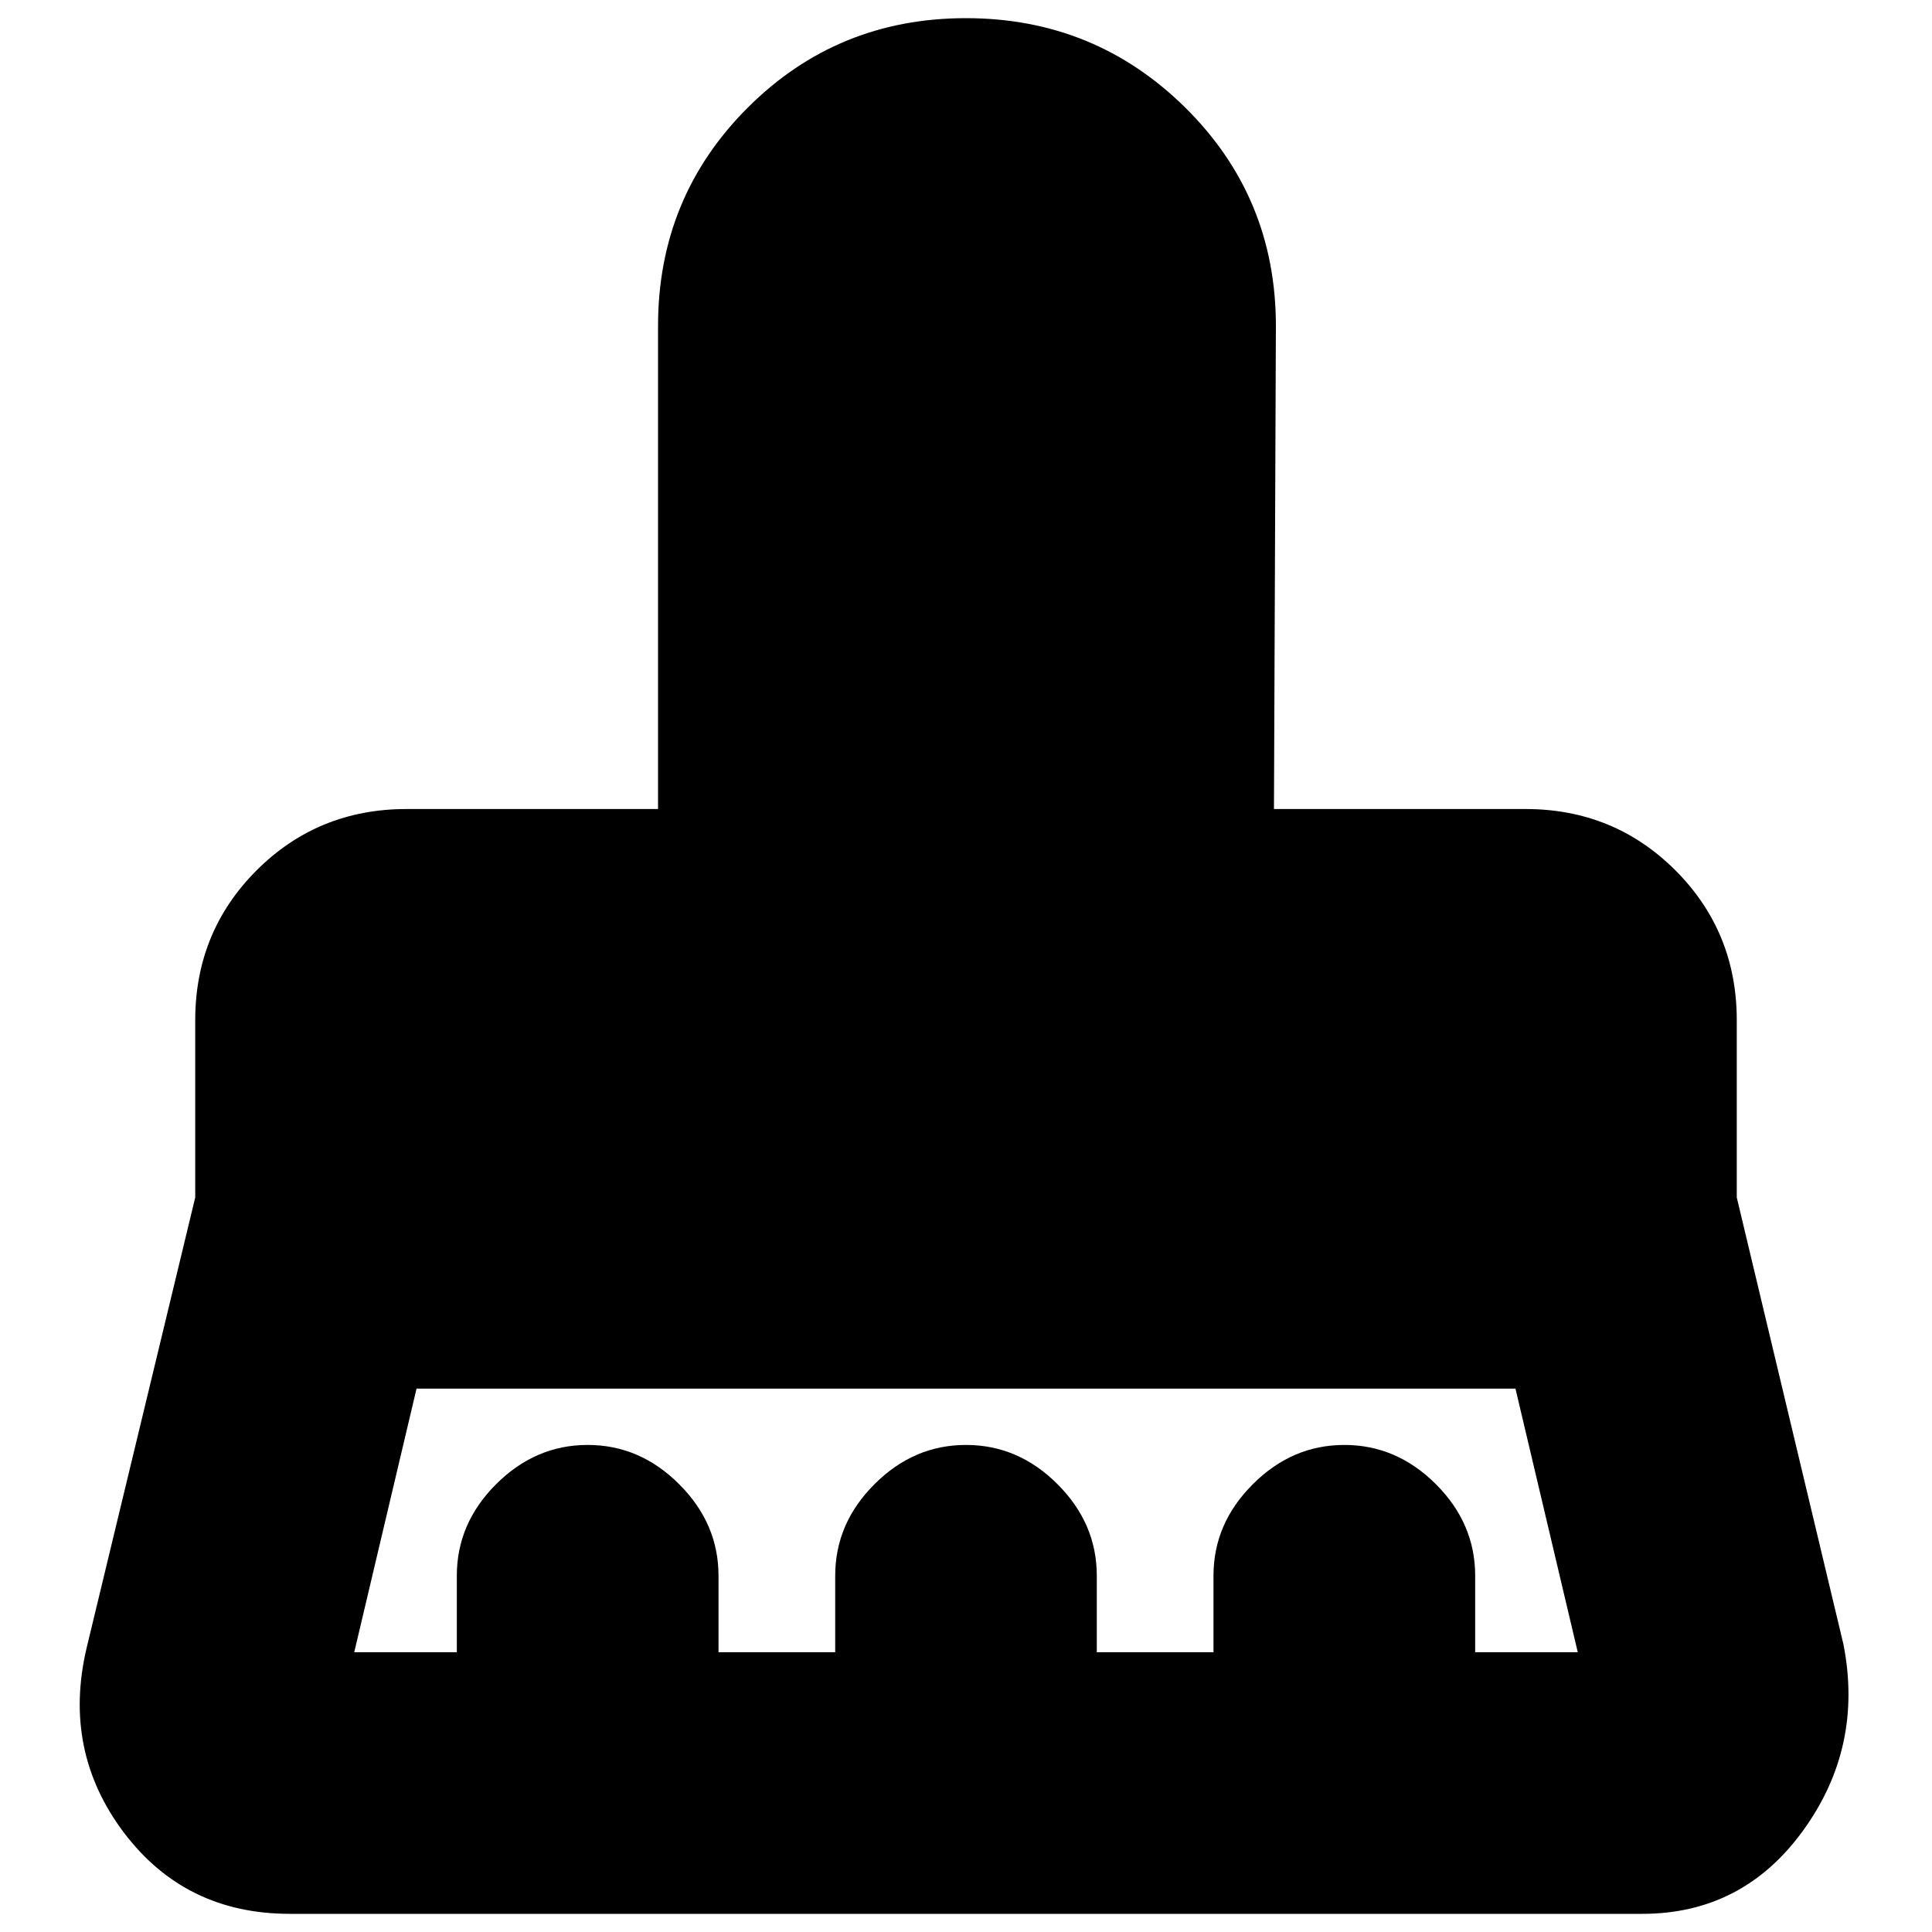 <svg xmlns="http://www.w3.org/2000/svg" height="20" width="20"><path d="M3.667 17.104h1.062v-.792q0-.541.406-.947.407-.407.948-.407.542 0 .948.407.407.406.407.947v.792h1.208v-.792q0-.541.406-.947.406-.407.948-.407.542 0 .948.407.406.406.406.947v.792h1.208v-.792q0-.541.407-.947.406-.407.948-.407.541 0 .948.407.406.406.406.947v.792h1.062l-.645-2.729H4.312l-.645 2.729ZM17 19.812H3q-1.083 0-1.719-.843-.635-.844-.385-1.907l1.125-4.666v-1.834q0-.916.635-1.552.636-.635 1.552-.635h2.604v-5q0-1.333.928-2.26Q8.667.188 10 .188q1.333 0 2.271.927.937.927.937 2.26l-.02 5h2.604q.916 0 1.552.635.635.636.635 1.552v1.834l1.104 4.625q.209 1.062-.416 1.927-.625.864-1.667.864Z"/></svg>